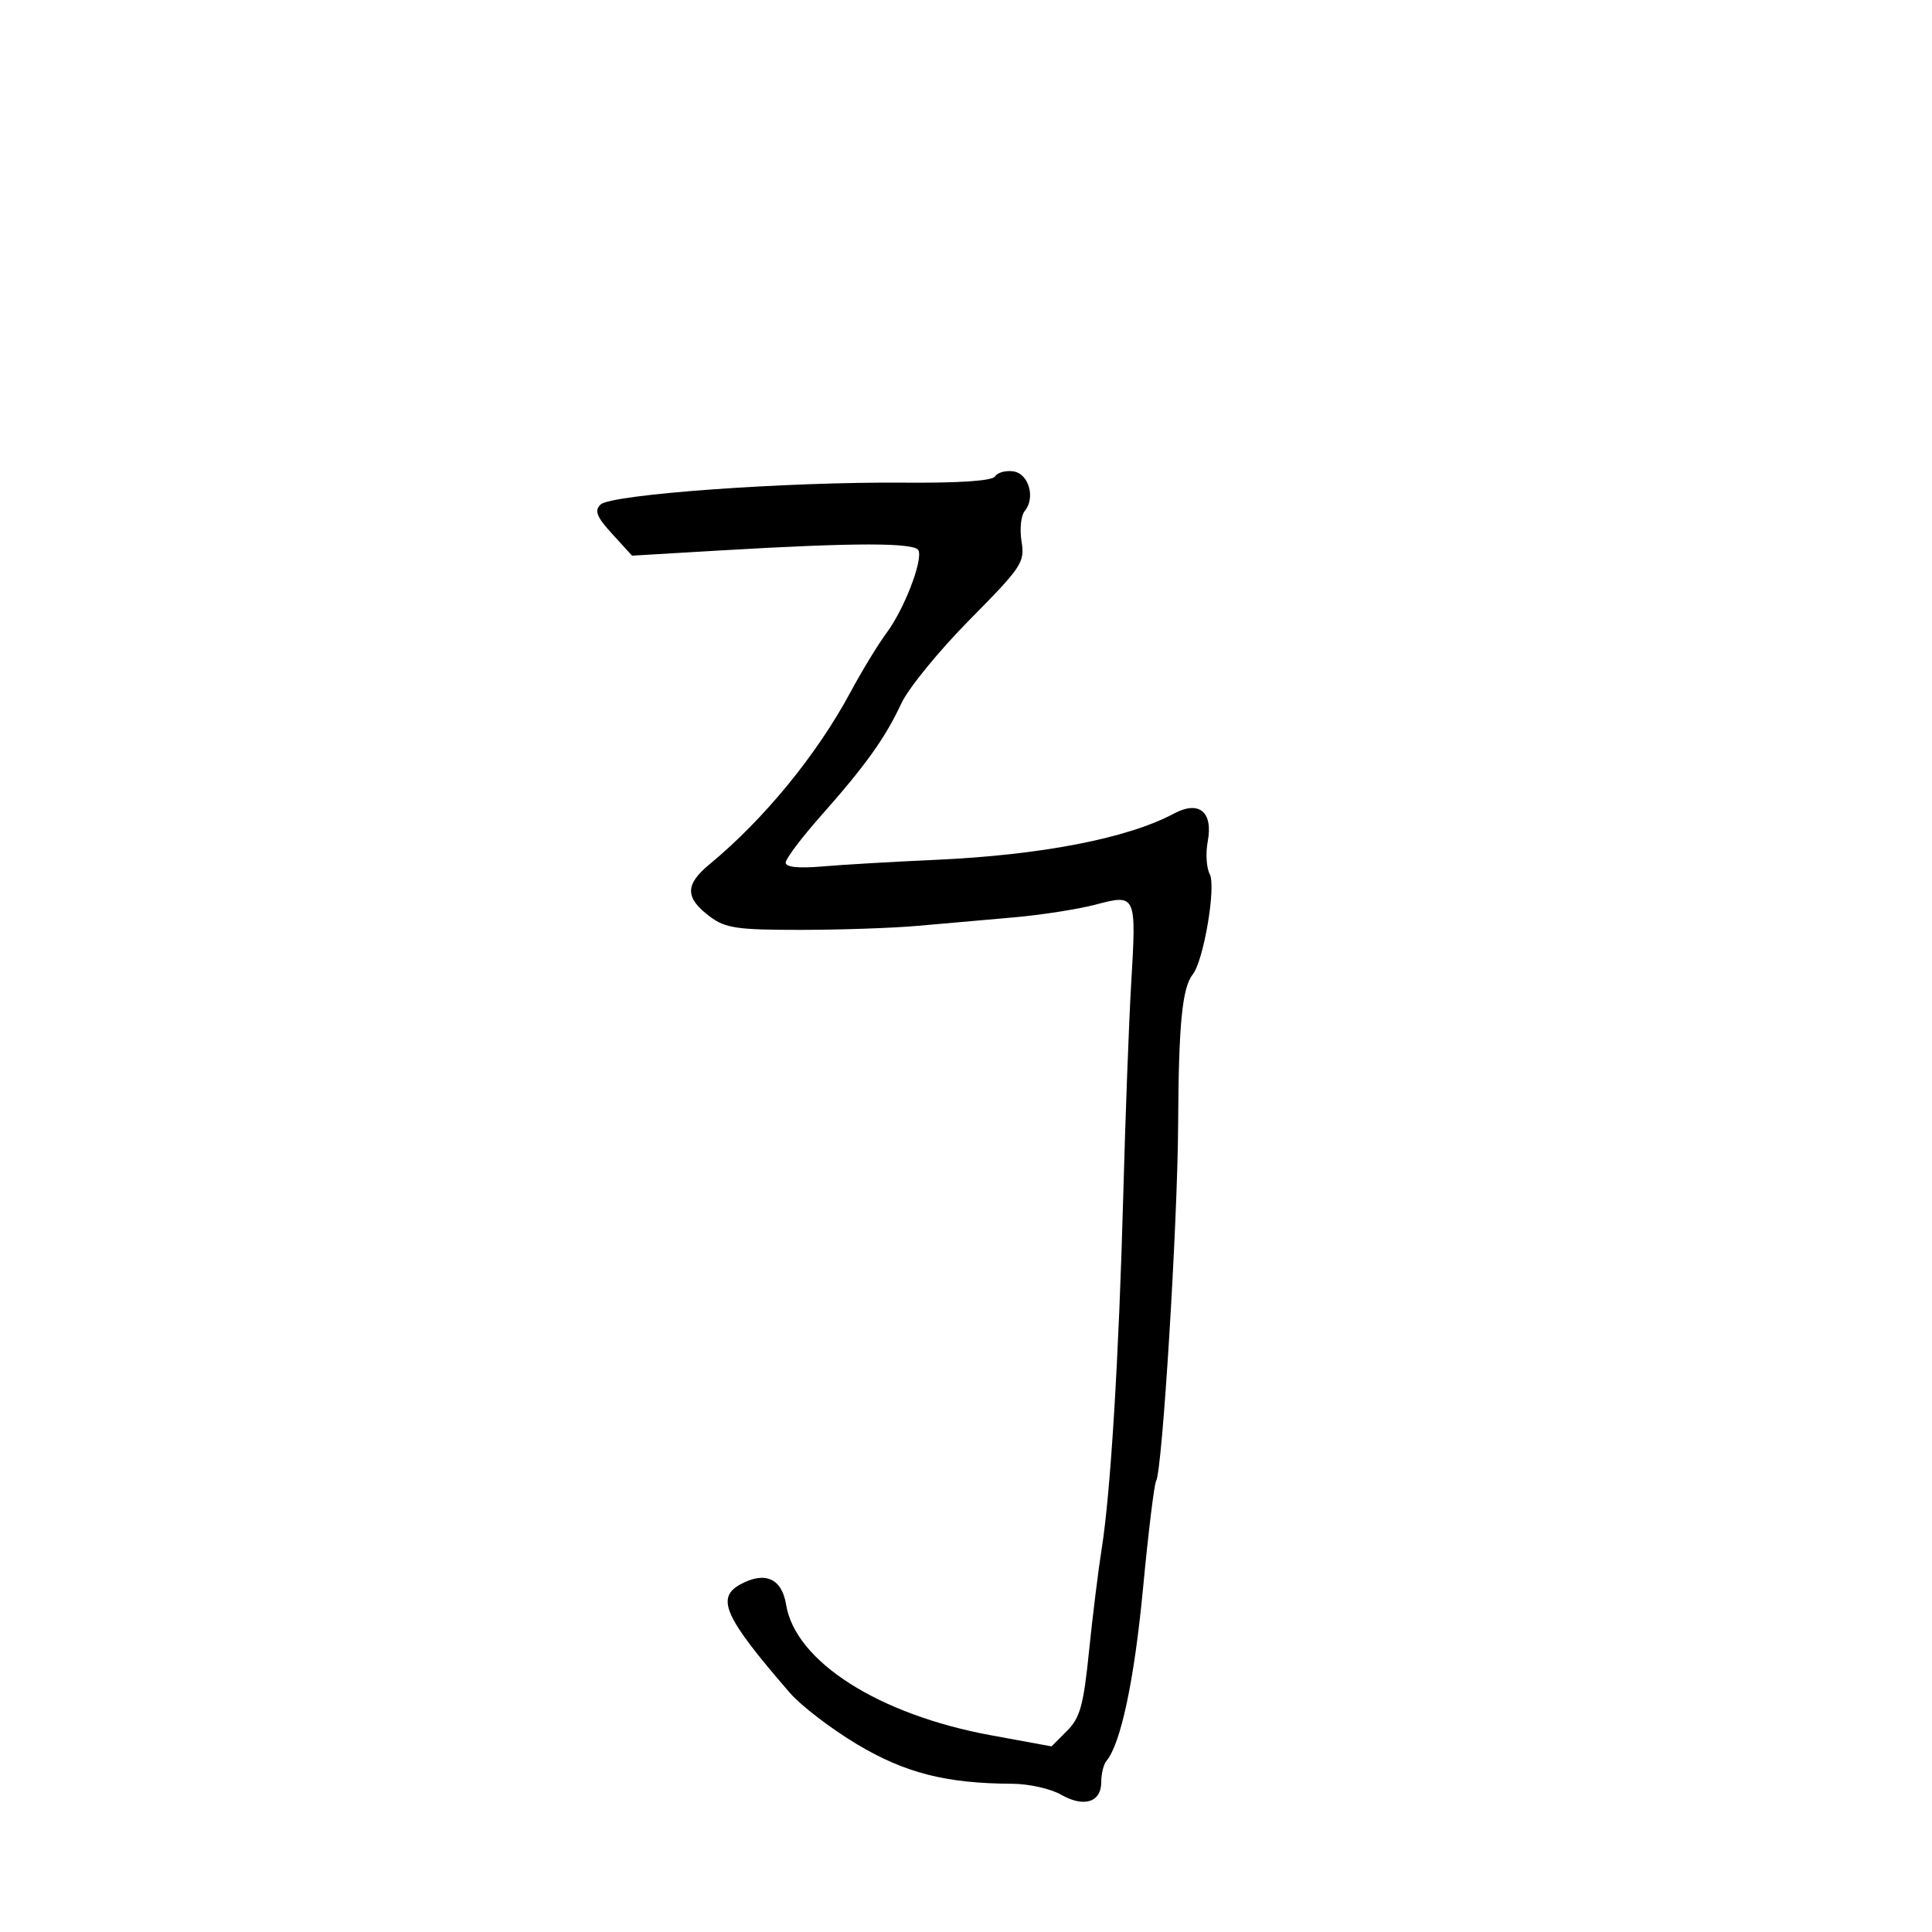 <svg xmlns="http://www.w3.org/2000/svg" width="300" height="300" viewBox="0 0 300 300" version="1.1">
	<path d="M 154.519 73.969 C 154.085 74.671, 149.028 75.016, 140.175 74.947 C 122.027 74.805, 94.860 76.772, 93.254 78.344 C 92.264 79.313, 92.637 80.252, 95.077 82.923 L 98.146 86.283 111.823 85.475 C 132.833 84.233, 142.154 84.237, 142.634 85.488 C 143.276 87.161, 140.379 94.627, 137.675 98.266 C 136.354 100.045, 133.822 104.200, 132.049 107.500 C 126.829 117.214, 118.615 127.239, 110.149 134.228 C 106.330 137.381, 106.356 139.435, 110.252 142.341 C 112.647 144.127, 114.465 144.393, 124.252 144.391 C 130.439 144.389, 138.650 144.107, 142.500 143.764 C 146.350 143.421, 153.022 142.834, 157.327 142.459 C 161.632 142.085, 167.397 141.187, 170.137 140.464 C 176.436 138.802, 176.469 138.874, 175.645 152.829 C 175.298 158.698, 174.748 173.400, 174.422 185.500 C 173.742 210.710, 172.455 231.811, 171.068 240.500 C 170.541 243.800, 169.656 250.969, 169.100 256.432 C 168.248 264.816, 167.716 266.738, 165.684 268.770 L 163.278 271.177 153.889 269.454 C 136.444 266.252, 123.492 257.996, 122.066 249.167 C 121.412 245.124, 118.832 243.949, 115.052 245.972 C 111.094 248.090, 112.432 251.064, 122.649 262.863 C 124.381 264.863, 129.076 268.458, 133.082 270.852 C 140.562 275.320, 146.911 276.936, 157.169 276.980 C 159.737 276.991, 163.149 277.752, 164.751 278.672 C 168.300 280.709, 171 279.870, 171 276.731 C 171 275.449, 171.359 273.972, 171.798 273.450 C 174.036 270.787, 176.137 260.890, 177.485 246.666 C 178.310 237.958, 179.227 230.441, 179.523 229.963 C 180.490 228.398, 182.866 189.851, 182.942 174.500 C 183.018 159.009, 183.570 153.372, 185.215 151.295 C 186.910 149.157, 188.858 137.644, 187.848 135.736 C 187.335 134.766, 187.193 132.487, 187.534 130.672 C 188.398 126.067, 186.197 124.242, 182.296 126.327 C 175.071 130.190, 161.668 132.785, 145.129 133.523 C 138.733 133.808, 130.912 134.264, 127.750 134.537 C 123.974 134.863, 122 134.661, 122 133.947 C 122 133.350, 124.464 130.080, 127.474 126.680 C 134.428 118.831, 137.463 114.587, 139.961 109.221 C 141.057 106.867, 145.831 101.021, 150.569 96.229 C 158.695 88.011, 159.152 87.322, 158.624 84.072 C 158.317 82.177, 158.535 80.060, 159.109 79.368 C 160.828 77.298, 159.753 73.536, 157.344 73.193 C 156.159 73.024, 154.887 73.373, 154.519 73.969" stroke="none" fill="black" fill-rule="evenodd"/>
</svg>